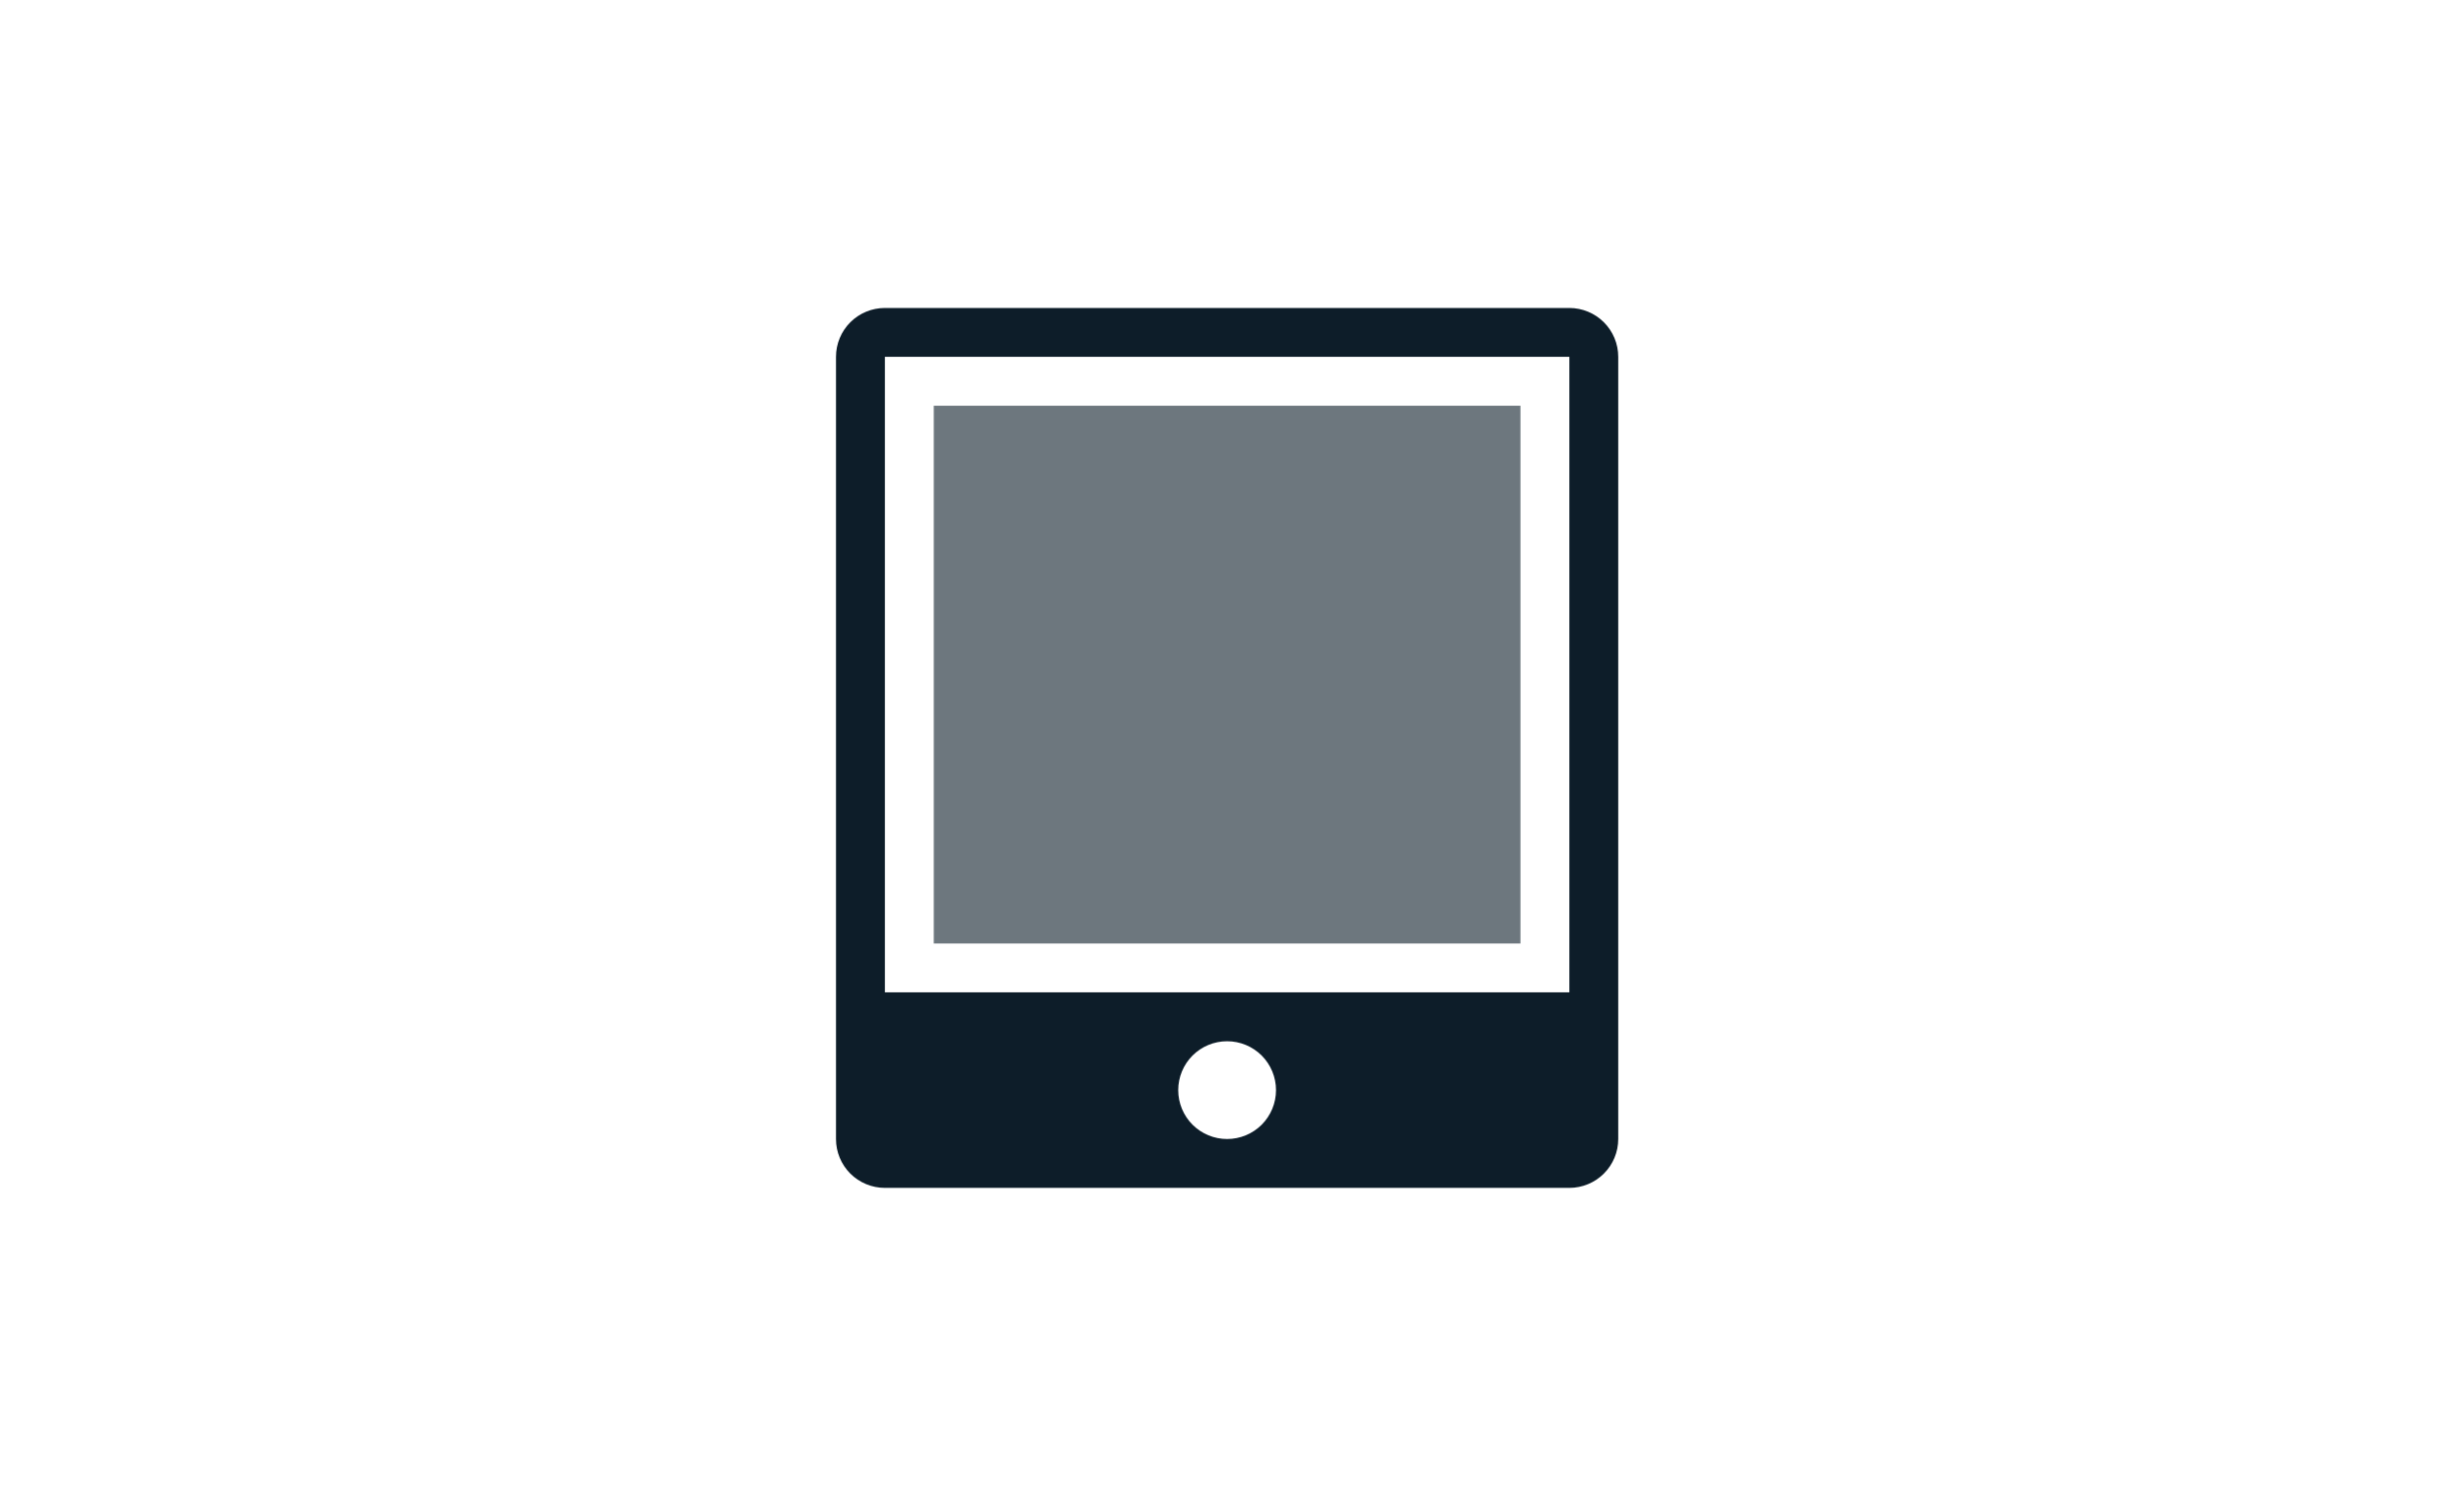 <svg width="56" height="34" viewBox="0 0 56 34" fill="none" xmlns="http://www.w3.org/2000/svg">
    <path fill-rule="evenodd" clip-rule="evenodd"
        d="M19 8.111C19 7.816 19.117 7.534 19.325 7.325C19.534 7.117 19.816 7 20.111 7H35.667C35.961 7 36.244 7.117 36.452 7.325C36.661 7.534 36.778 7.816 36.778 8.111V25.889C36.778 26.184 36.661 26.466 36.452 26.675C36.244 26.883 35.961 27 35.667 27H20.111C19.816 27 19.534 26.883 19.325 26.675C19.117 26.466 19 26.184 19 25.889V8.111ZM26.778 24.778C26.778 24.483 26.895 24.201 27.103 23.992C27.312 23.784 27.594 23.667 27.889 23.667C28.184 23.667 28.466 23.784 28.675 23.992C28.883 24.201 29 24.483 29 24.778C29 25.073 28.883 25.355 28.675 25.564C28.466 25.772 28.184 25.889 27.889 25.889C27.594 25.889 27.312 25.772 27.103 25.564C26.895 25.355 26.778 25.073 26.778 24.778ZM35.667 8.111H20.111V22.556H35.667V8.111Z"
        fill="#0D1D29" />
    <path opacity="0.6" d="M21.222 9.222H34.556V21.445H21.222V9.222Z" fill="#0D1D29" />
</svg>
    
